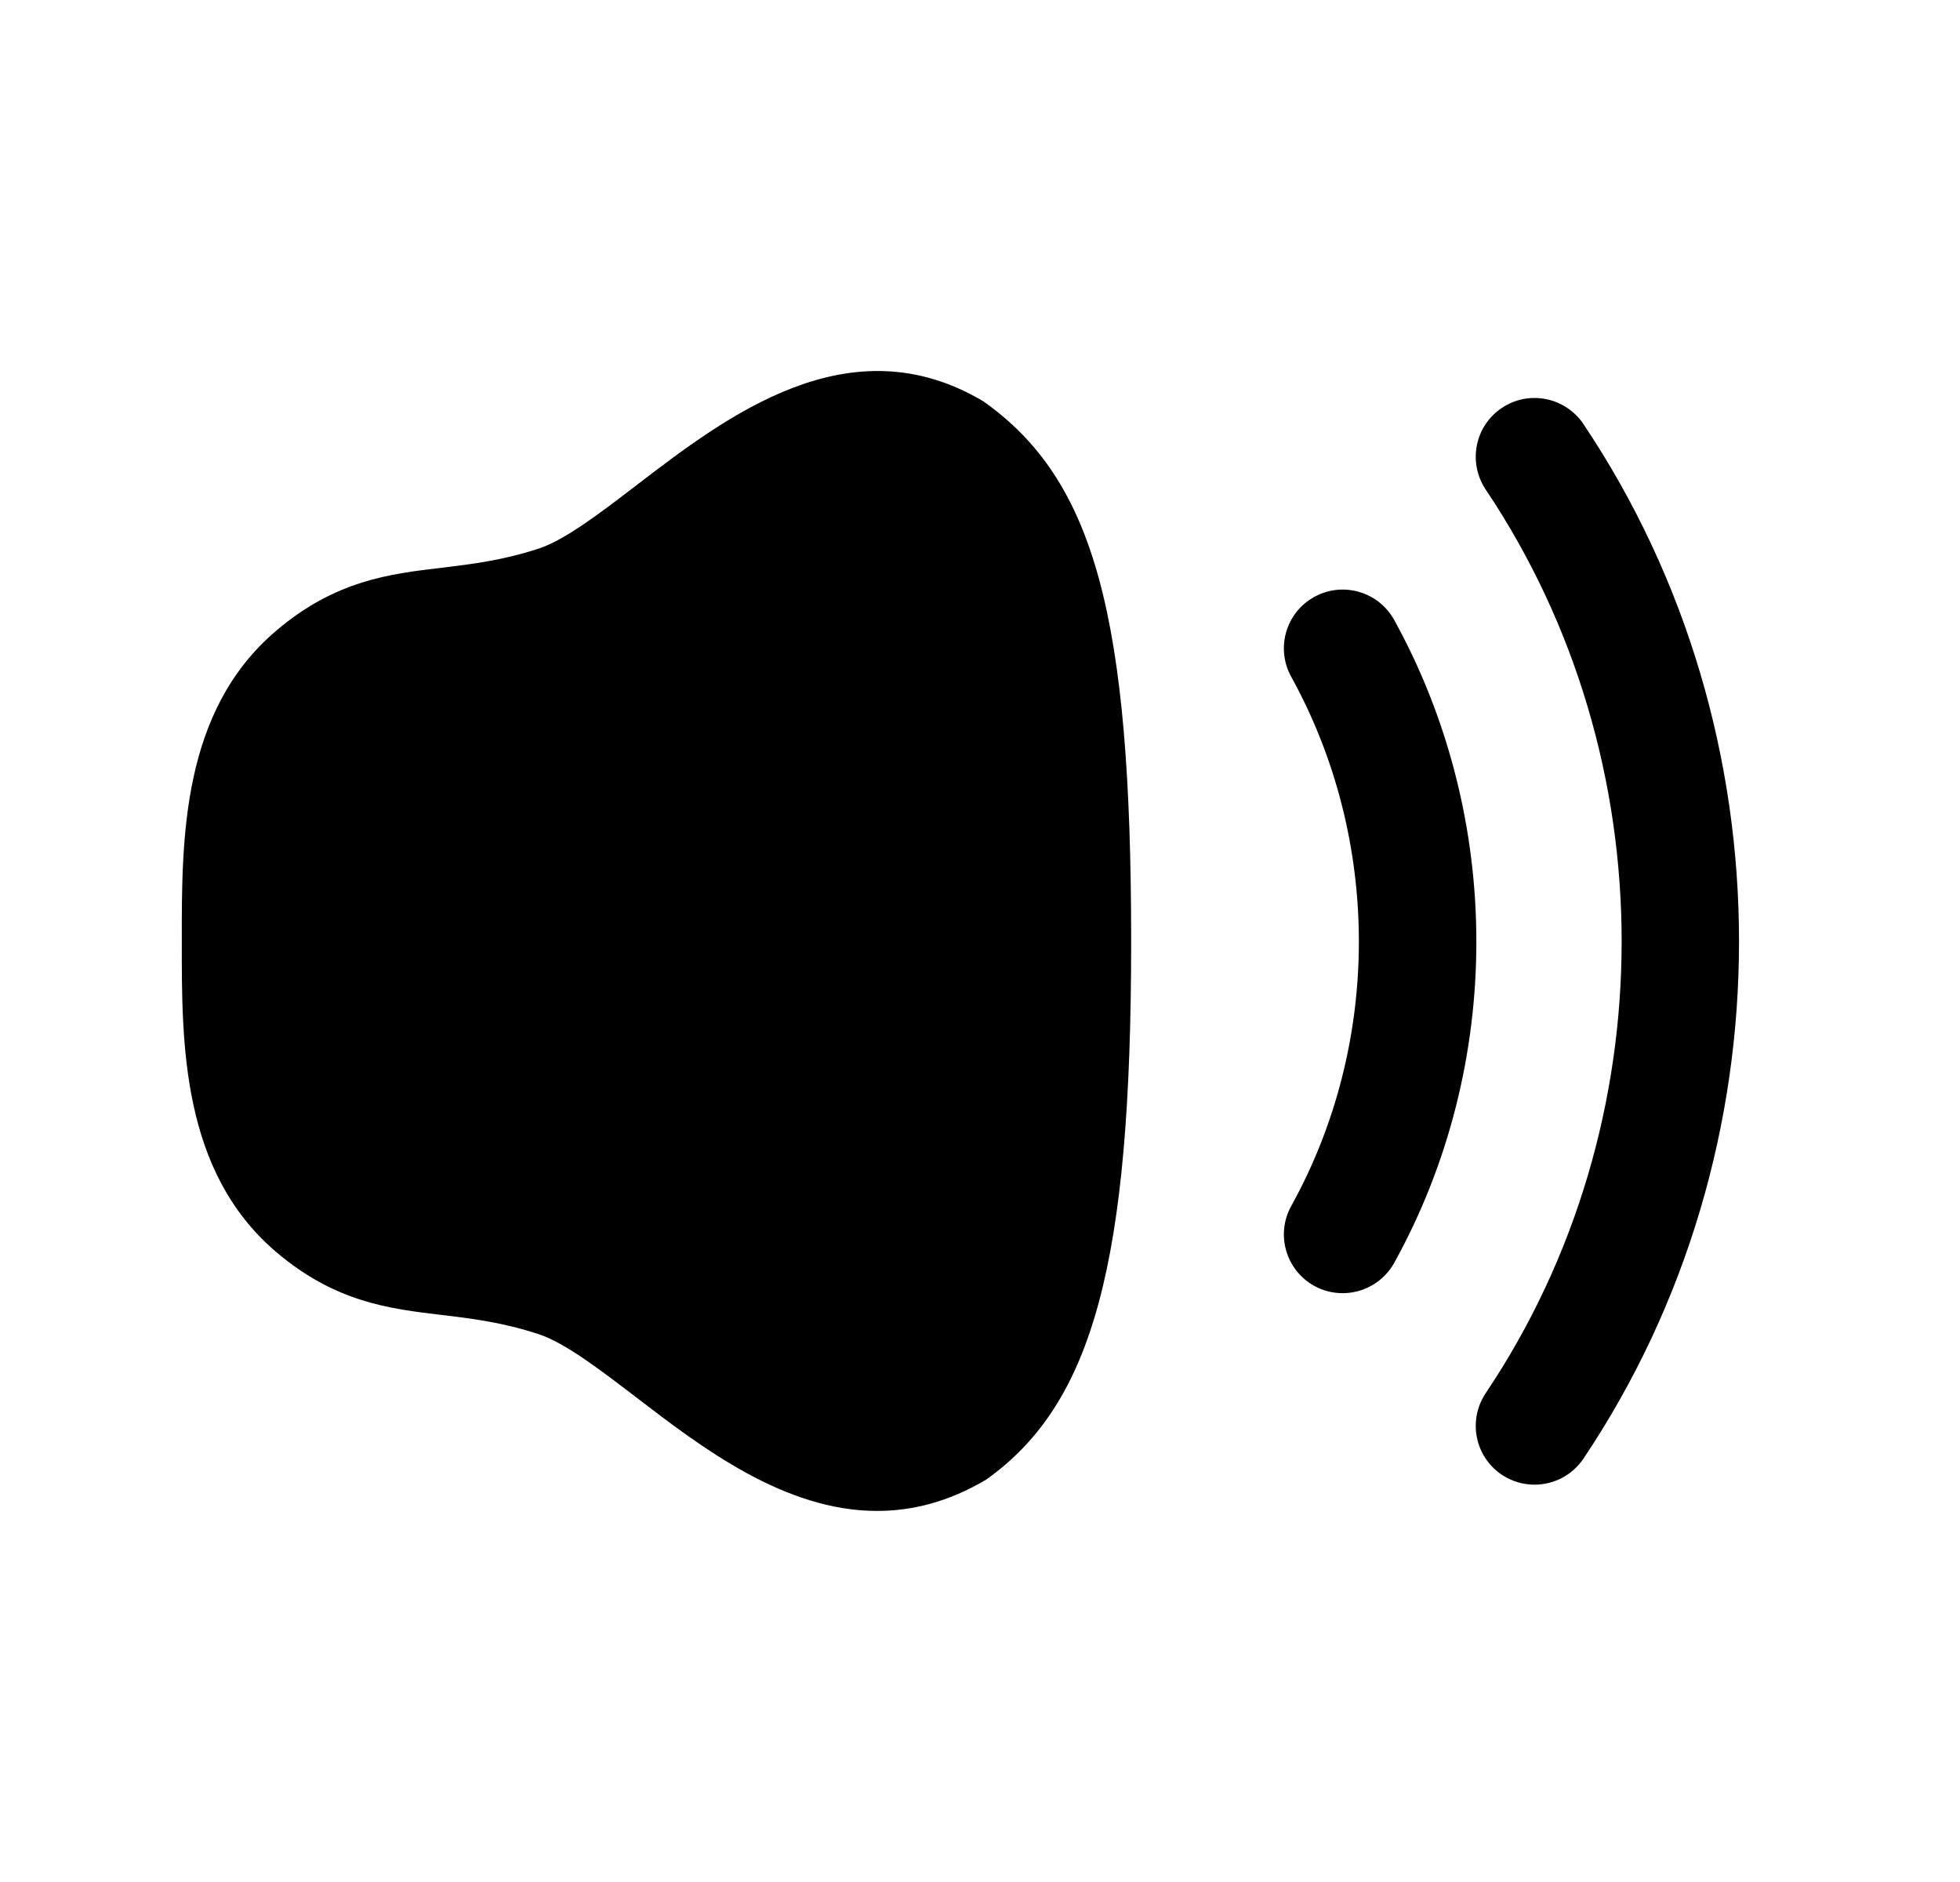 <svg width="25" height="24" viewBox="0 0 25 24" fill="none" xmlns="http://www.w3.org/2000/svg">
<path fill-rule="evenodd" clip-rule="evenodd" d="M20.197 5.408C19.966 5.064 19.498 4.971 19.155 5.203C18.811 5.433 18.72 5.899 18.951 6.244C21.262 9.691 21.262 14.321 18.951 17.765C18.72 18.109 18.811 18.575 19.155 18.806C19.284 18.892 19.428 18.933 19.573 18.933C19.814 18.933 20.052 18.817 20.197 18.601C22.843 14.658 22.843 9.356 20.197 5.408Z" fill="black"/>
<path fill-rule="evenodd" clip-rule="evenodd" d="M16.764 7.612C16.401 7.811 16.269 8.268 16.47 8.631C17.62 10.716 17.62 13.302 16.47 15.379C16.269 15.741 16.401 16.197 16.763 16.398C16.878 16.462 17.003 16.491 17.126 16.491C17.389 16.491 17.645 16.352 17.783 16.105C19.18 13.582 19.181 10.44 17.783 7.906C17.582 7.543 17.126 7.412 16.764 7.612Z" fill="black"/>
<path fill-rule="evenodd" clip-rule="evenodd" d="M12.543 5.118C10.837 4.103 9.268 5.308 8.122 6.185C7.652 6.545 7.208 6.885 6.871 6.996C6.413 7.146 6.018 7.194 5.635 7.24C4.968 7.319 4.279 7.401 3.524 8.042C2.315 9.069 2.317 10.697 2.319 12.005C2.317 13.312 2.315 14.94 3.525 15.968C4.279 16.608 4.968 16.69 5.635 16.769C6.018 16.815 6.413 16.863 6.871 17.014C7.208 17.125 7.651 17.465 8.121 17.824C8.952 18.461 10.006 19.268 11.188 19.268C11.635 19.268 12.1 19.153 12.578 18.869C13.944 17.898 14.428 16.101 14.428 12.005C14.428 7.854 13.961 6.122 12.543 5.118Z" fill="black"/>
</svg>